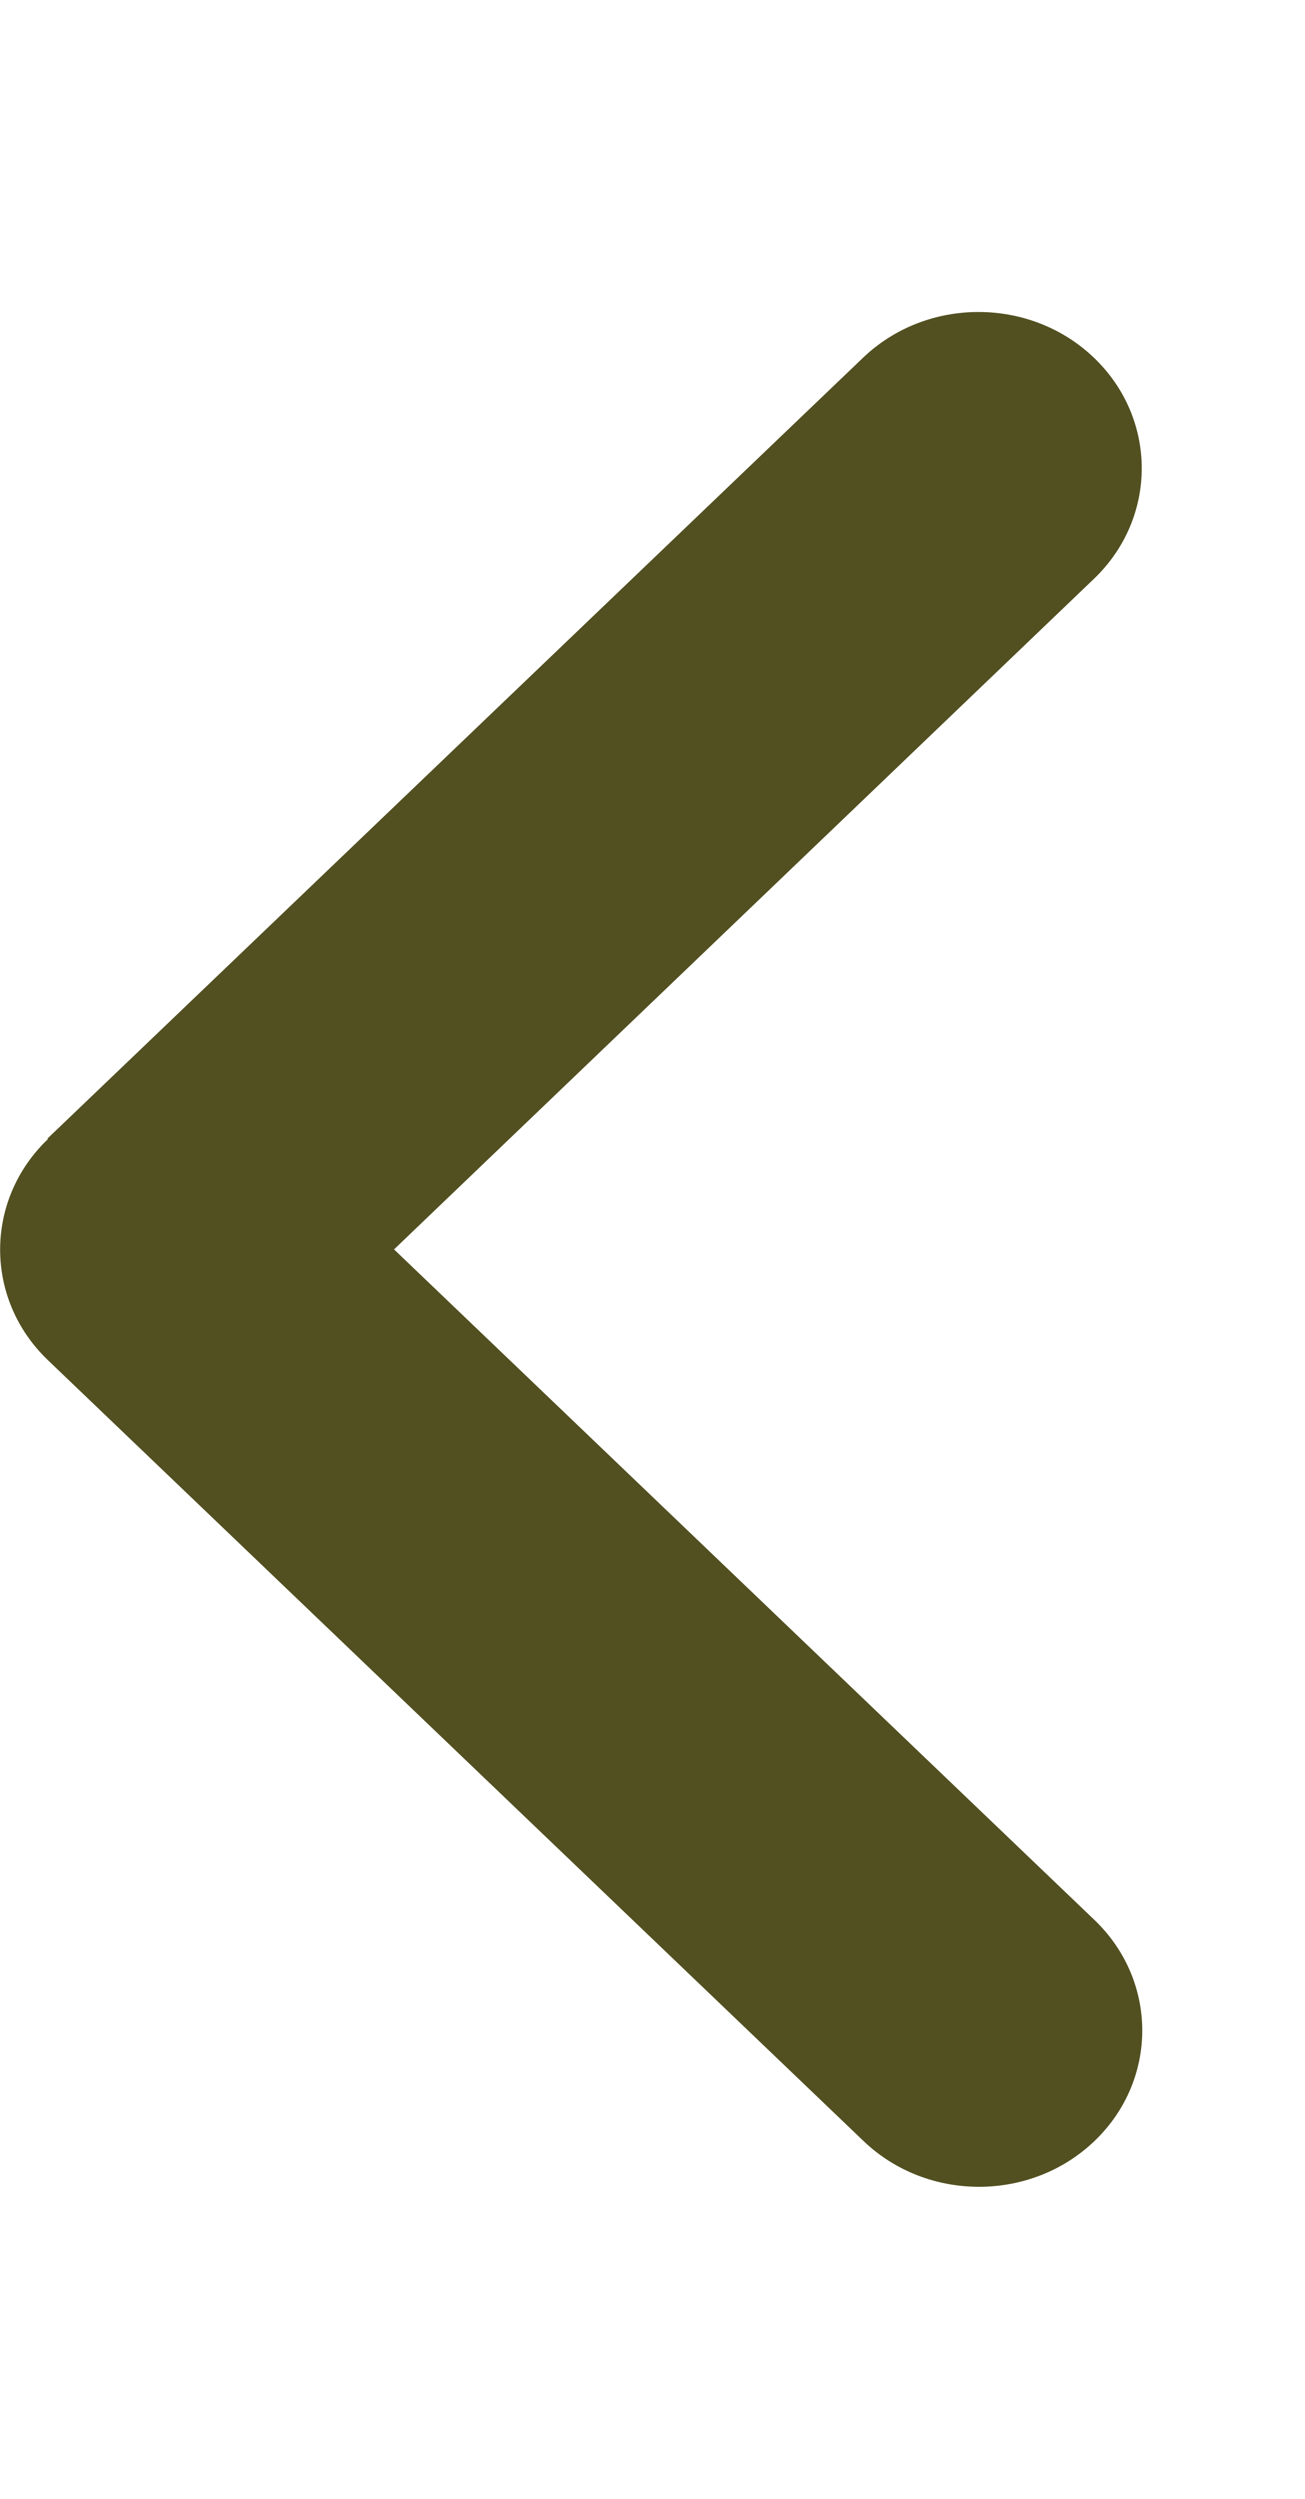 <svg width="164" height="314" viewBox="0 0 164 314" fill="none" xmlns="http://www.w3.org/2000/svg">
<path d="M6.022 143.14C-1.986 150.806 -1.986 163.256 6.022 170.922L108.522 269.047C116.53 276.713 129.534 276.713 137.542 269.047C145.55 261.381 145.55 248.931 137.542 241.265L49.52 157L137.478 72.735C145.486 65.069 145.486 52.62 137.478 44.954C129.47 37.288 116.466 37.288 108.458 44.954L5.958 143.079L6.022 143.14Z" fill="#525020"/>
</svg>
